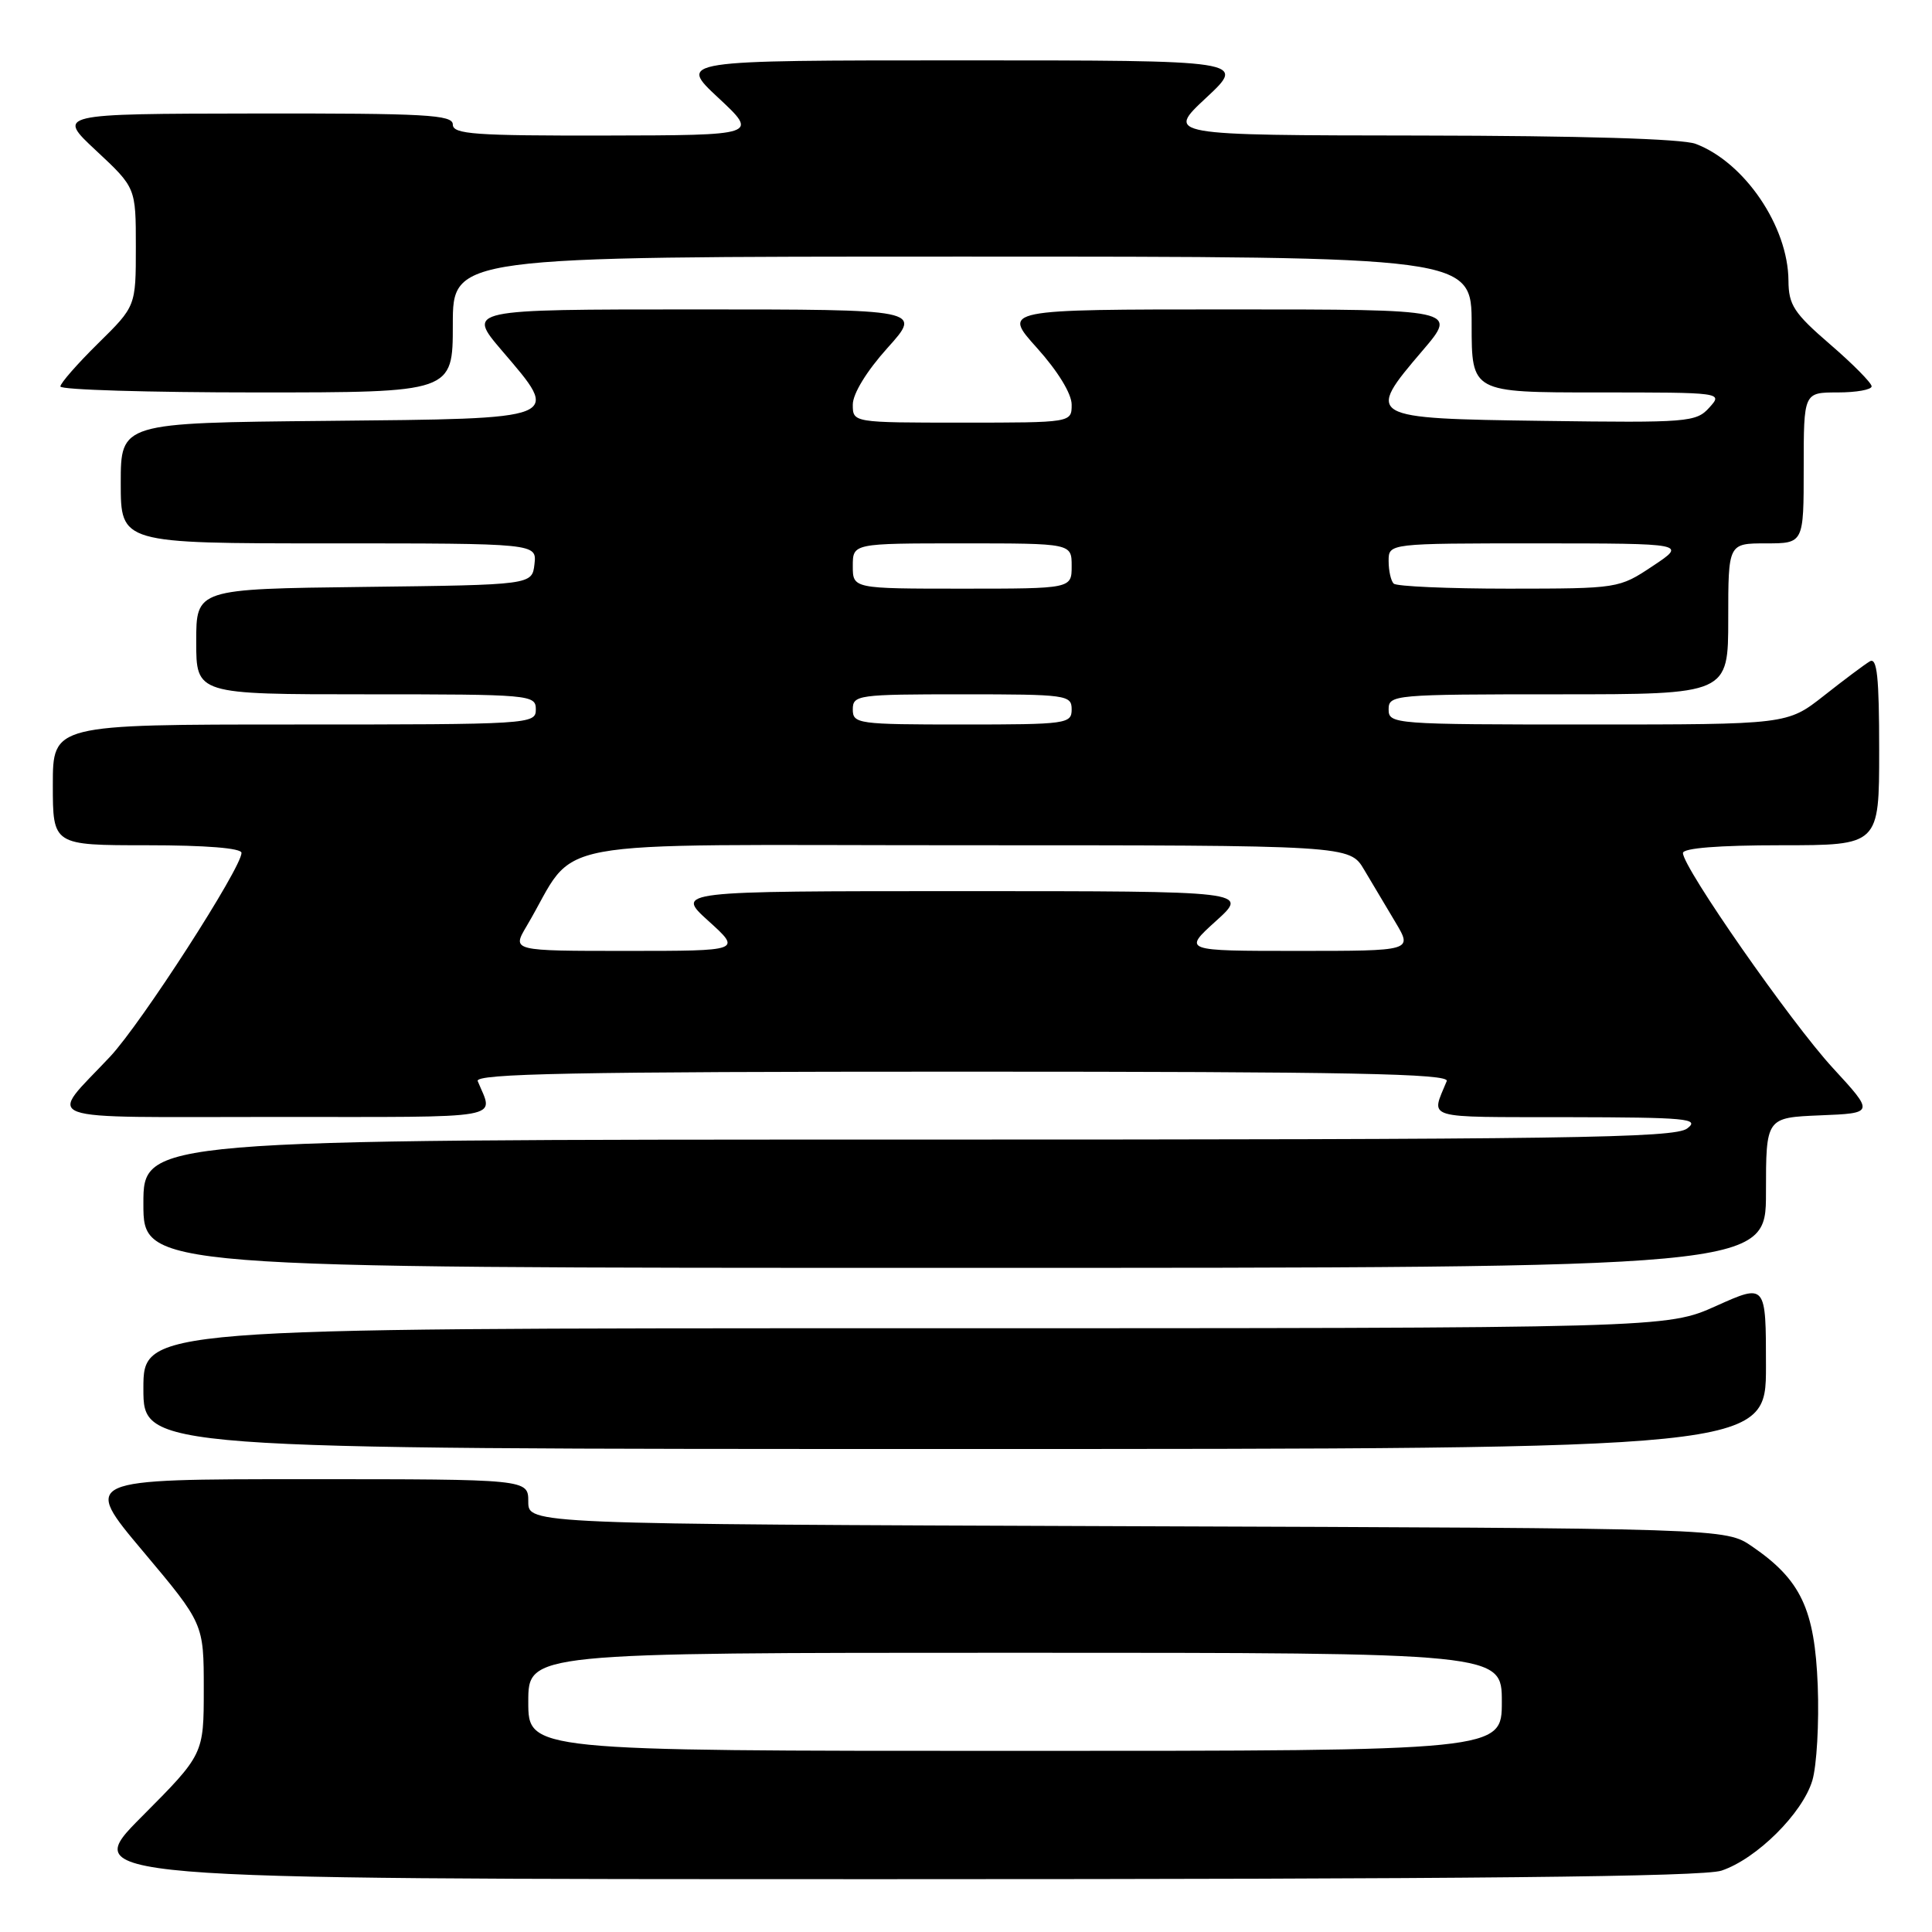 <?xml version="1.0" encoding="UTF-8" standalone="no"?>
<!DOCTYPE svg PUBLIC "-//W3C//DTD SVG 1.1//EN" "http://www.w3.org/Graphics/SVG/1.1/DTD/svg11.dtd" >
<svg xmlns="http://www.w3.org/2000/svg" xmlns:xlink="http://www.w3.org/1999/xlink" version="1.1" viewBox="0 0 256 256">
 <g >
 <path fill="currentColor"
d=" M 228.10 247.87 C 232.75 246.32 238.83 240.29 240.14 235.94 C 240.73 233.97 241.05 228.30 240.86 223.35 C 240.46 213.22 238.63 209.34 232.16 204.91 C 228.65 202.50 228.65 202.50 149.32 202.23 C 70.00 201.95 70.00 201.95 70.00 198.98 C 70.00 196.00 70.00 196.00 40.46 196.00 C 10.91 196.00 10.91 196.00 18.96 205.57 C 27.00 215.14 27.00 215.14 27.00 223.80 C 27.00 232.46 27.00 232.46 18.77 240.73 C 10.54 249.00 10.54 249.00 117.62 249.00 C 194.69 249.00 225.65 248.68 228.10 247.87 Z  M 234.00 181.04 C 234.00 170.08 234.00 170.08 227.41 173.04 C 220.81 176.00 220.81 176.00 119.91 176.00 C 19.00 176.00 19.00 176.00 19.00 184.00 C 19.00 192.00 19.00 192.00 126.50 192.00 C 234.00 192.00 234.00 192.00 234.00 181.04 Z  M 234.00 158.04 C 234.00 148.09 234.00 148.09 241.18 147.79 C 248.37 147.50 248.37 147.50 242.85 141.50 C 237.30 135.47 223.00 114.96 223.00 113.03 C 223.00 112.38 227.72 112.00 236.00 112.00 C 249.00 112.00 249.00 112.00 249.00 99.44 C 249.00 89.66 248.72 87.05 247.75 87.64 C 247.06 88.05 244.32 90.10 241.66 92.20 C 236.82 96.00 236.82 96.00 210.41 96.00 C 184.67 96.00 184.00 95.95 184.00 94.00 C 184.00 92.06 184.67 92.00 206.50 92.00 C 229.00 92.00 229.00 92.00 229.00 82.00 C 229.00 72.00 229.00 72.00 234.00 72.00 C 239.00 72.00 239.00 72.00 239.00 62.00 C 239.00 52.00 239.00 52.00 243.50 52.00 C 245.97 52.00 248.00 51.64 248.00 51.19 C 248.00 50.75 245.53 48.24 242.50 45.63 C 237.70 41.49 237.00 40.41 236.98 37.19 C 236.94 30.01 231.17 21.51 224.68 19.06 C 222.91 18.39 209.46 17.99 188.18 17.96 C 154.50 17.92 154.50 17.92 159.82 12.96 C 165.14 8.00 165.14 8.00 127.50 8.00 C 89.86 8.00 89.86 8.00 95.18 12.96 C 100.50 17.92 100.50 17.92 80.25 17.96 C 62.90 17.99 60.00 17.79 60.00 16.50 C 60.00 15.20 56.43 15.01 33.75 15.04 C 7.50 15.08 7.50 15.08 12.75 19.97 C 18.00 24.87 18.00 24.87 18.00 32.72 C 18.00 40.58 18.00 40.58 13.00 45.50 C 10.25 48.21 8.00 50.78 8.00 51.21 C 8.00 51.65 19.70 52.00 34.00 52.00 C 60.00 52.00 60.00 52.00 60.00 43.00 C 60.00 34.00 60.00 34.00 127.50 34.00 C 195.00 34.00 195.00 34.00 195.00 43.00 C 195.00 52.00 195.00 52.00 211.65 52.00 C 228.30 52.00 228.31 52.00 226.48 54.02 C 224.75 55.94 223.63 56.03 204.59 55.77 C 181.04 55.45 180.89 55.36 188.50 46.45 C 193.15 41.00 193.15 41.00 162.98 41.00 C 132.81 41.00 132.81 41.00 137.41 46.11 C 140.16 49.17 142.00 52.17 142.00 53.61 C 142.00 56.00 142.00 56.00 127.50 56.00 C 113.00 56.00 113.00 56.00 113.00 53.61 C 113.00 52.17 114.84 49.17 117.59 46.11 C 122.19 41.00 122.19 41.00 92.02 41.00 C 61.85 41.00 61.85 41.00 66.50 46.45 C 74.37 55.66 74.86 55.46 43.24 55.77 C 16.00 56.03 16.00 56.03 16.00 64.02 C 16.00 72.00 16.00 72.00 43.57 72.00 C 71.13 72.00 71.13 72.00 70.82 74.75 C 70.50 77.50 70.50 77.50 48.25 77.77 C 26.00 78.04 26.00 78.04 26.00 85.02 C 26.00 92.00 26.00 92.00 48.50 92.00 C 70.33 92.00 71.00 92.06 71.00 94.00 C 71.00 95.96 70.33 96.00 39.00 96.00 C 7.00 96.00 7.00 96.00 7.00 104.00 C 7.00 112.00 7.00 112.00 19.50 112.00 C 27.26 112.00 32.00 112.38 32.00 113.01 C 32.00 115.00 18.73 135.59 14.60 140.00 C 6.33 148.83 4.05 148.00 36.48 148.00 C 67.67 148.00 65.40 148.40 63.30 143.25 C 62.89 142.26 76.12 142.00 127.50 142.00 C 178.88 142.00 192.11 142.26 191.70 143.25 C 189.61 148.38 188.33 148.00 207.64 148.03 C 223.56 148.06 225.29 148.22 223.56 149.53 C 221.88 150.80 207.84 151.00 120.31 151.00 C 19.00 151.00 19.00 151.00 19.00 159.50 C 19.00 168.00 19.00 168.00 126.50 168.00 C 234.00 168.00 234.00 168.00 234.00 158.04 Z  M 70.00 225.50 C 70.00 219.00 70.00 219.00 134.50 219.00 C 199.00 219.00 199.00 219.00 199.00 225.50 C 199.00 232.00 199.00 232.00 134.50 232.00 C 70.00 232.00 70.00 232.00 70.00 225.50 Z  M 69.76 122.75 C 76.87 110.77 70.26 112.00 127.50 112.00 C 178.84 112.00 178.84 112.00 180.76 115.25 C 181.82 117.04 183.70 120.19 184.93 122.25 C 187.16 126.00 187.16 126.00 171.95 126.00 C 156.74 126.00 156.74 126.00 161.12 122.04 C 165.50 118.08 165.50 118.08 127.50 118.08 C 89.50 118.08 89.50 118.08 93.88 122.04 C 98.26 126.00 98.26 126.00 83.05 126.00 C 67.84 126.00 67.84 126.00 69.76 122.75 Z  M 113.00 94.00 C 113.00 92.09 113.67 92.00 127.50 92.00 C 141.33 92.00 142.00 92.09 142.00 94.00 C 142.00 95.91 141.33 96.00 127.50 96.00 C 113.67 96.00 113.00 95.91 113.00 94.00 Z  M 113.00 75.00 C 113.00 72.00 113.00 72.00 127.50 72.00 C 142.00 72.00 142.00 72.00 142.00 75.00 C 142.00 78.00 142.00 78.00 127.50 78.00 C 113.00 78.00 113.00 78.00 113.00 75.00 Z  M 184.67 77.33 C 184.30 76.97 184.00 75.62 184.00 74.33 C 184.00 72.00 184.00 72.00 203.75 72.00 C 223.50 72.01 223.50 72.01 219.00 75.00 C 214.52 77.98 214.44 77.99 199.92 78.00 C 191.90 78.00 185.03 77.70 184.67 77.33 Z "/>
</g>
</svg>